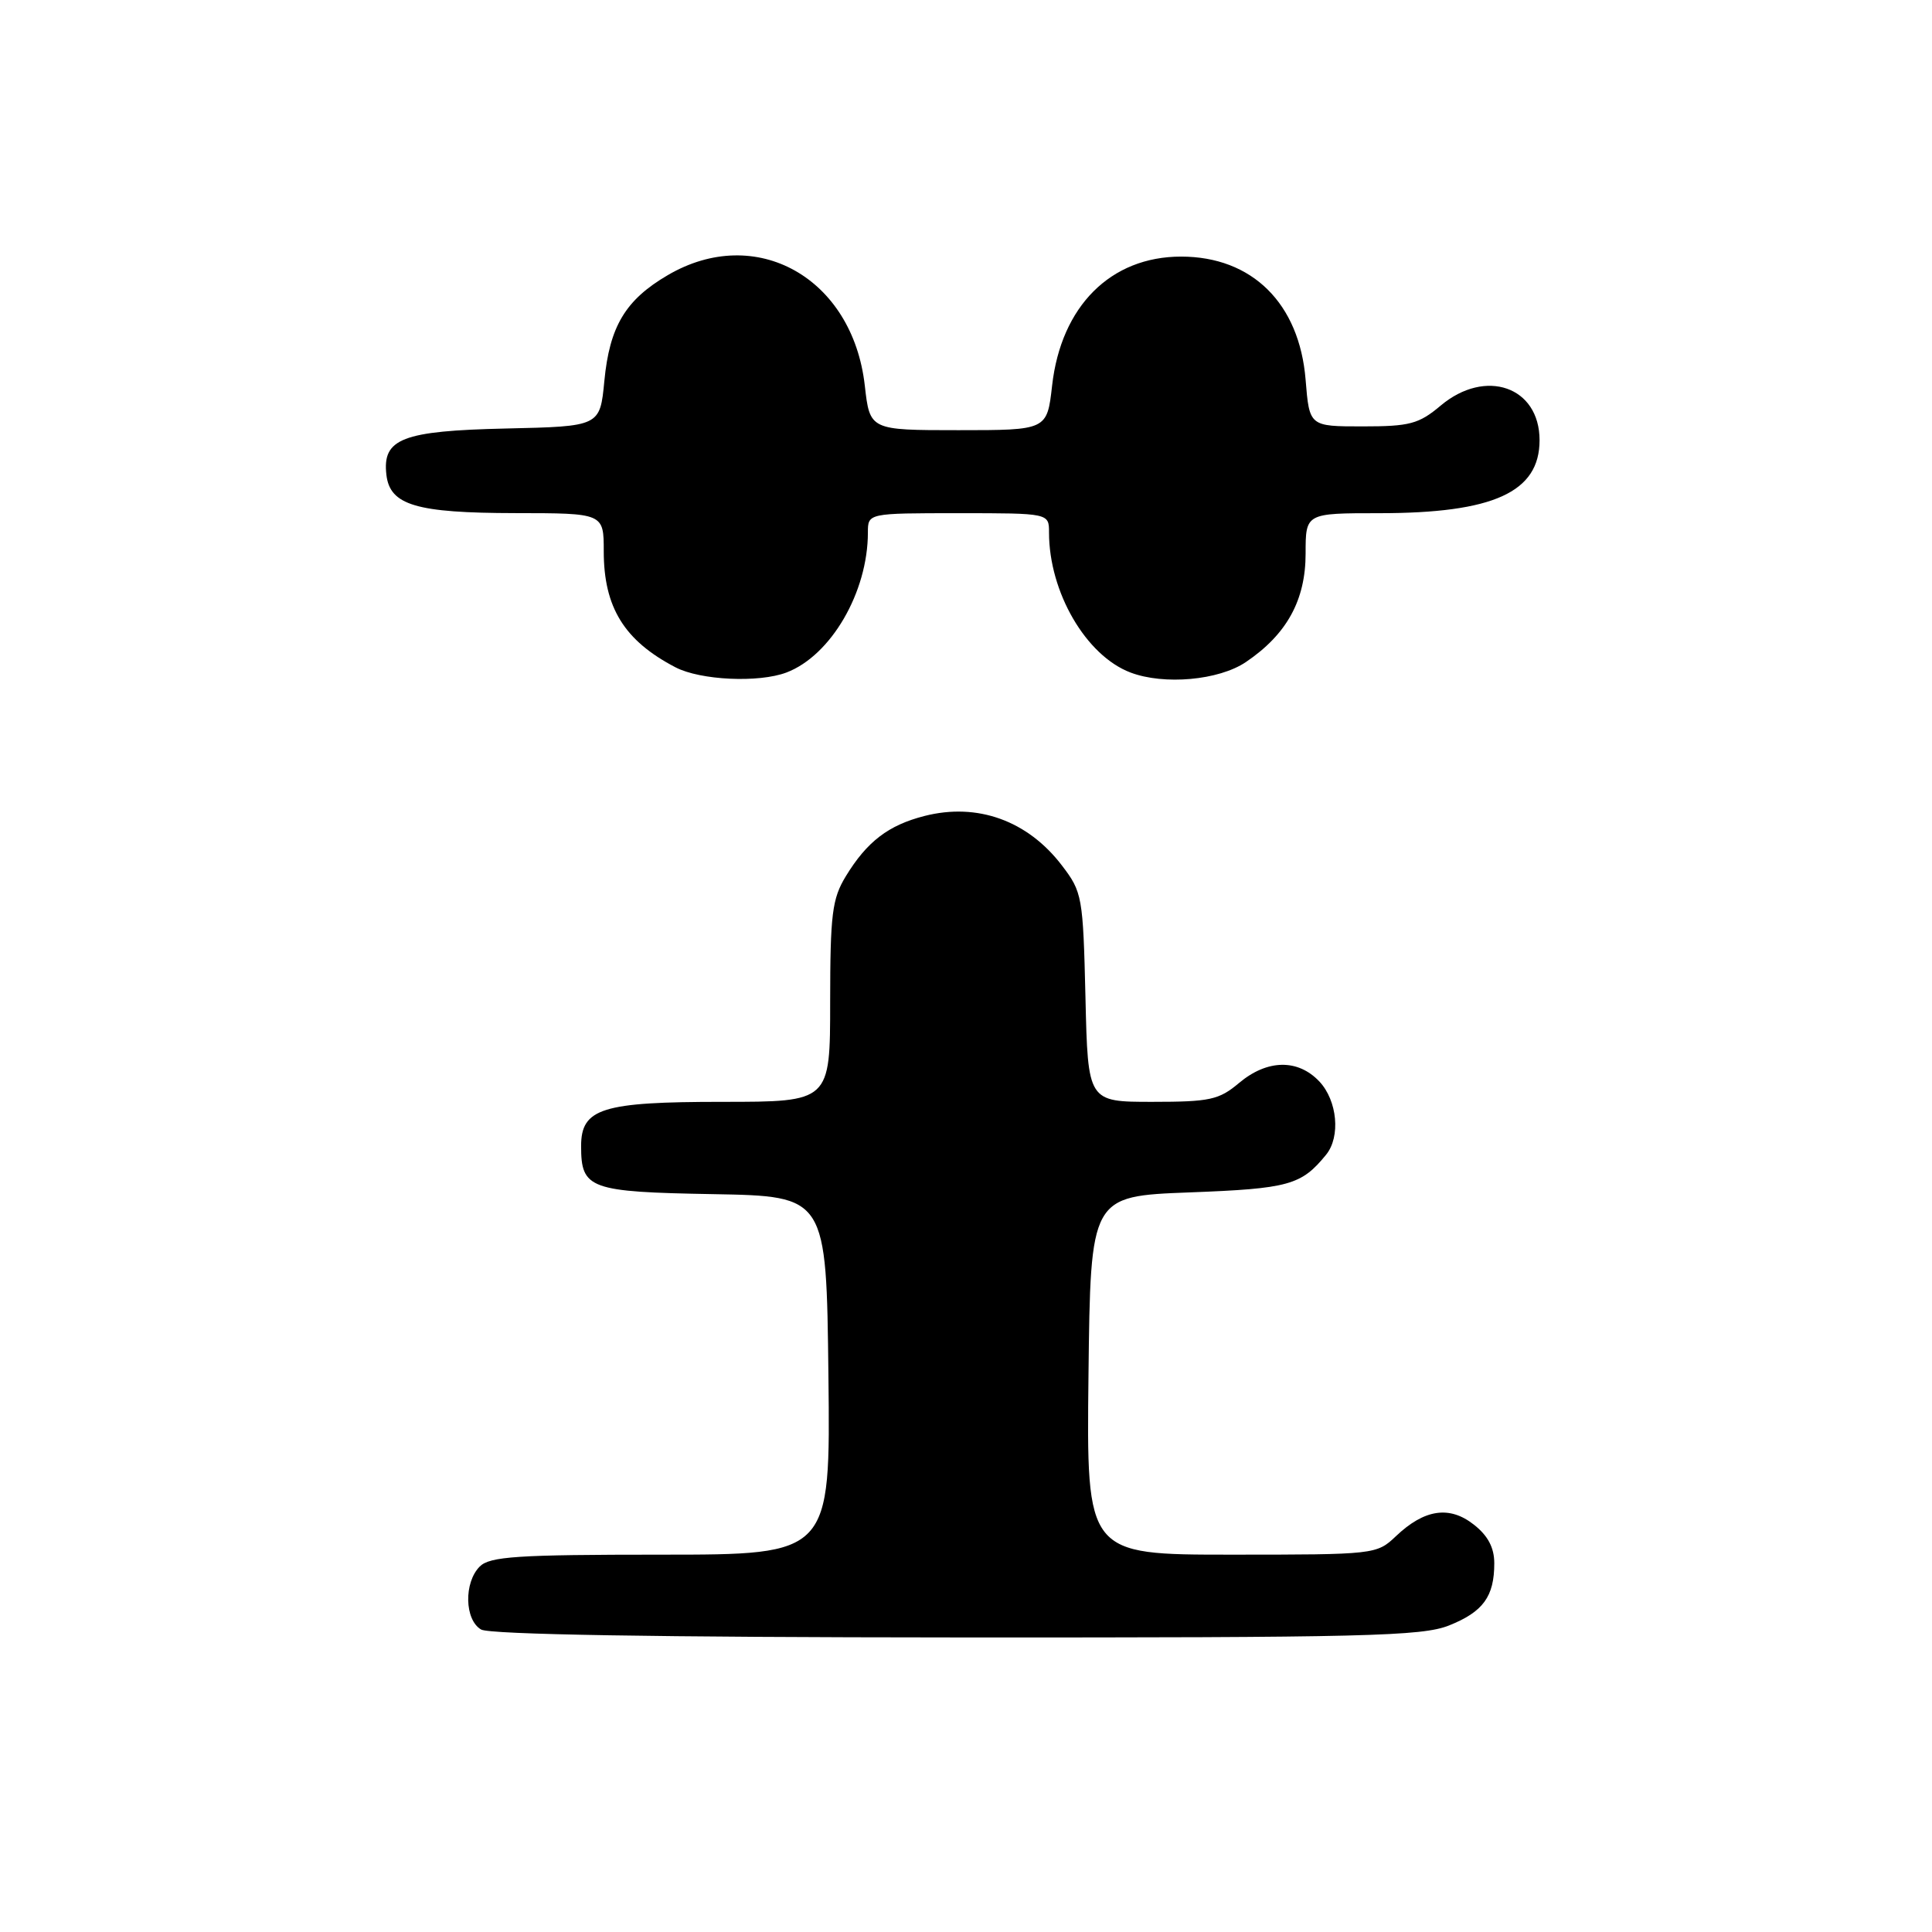 <?xml version="1.0" encoding="UTF-8" standalone="no"?>
<!DOCTYPE svg PUBLIC "-//W3C//DTD SVG 1.1//EN" "http://www.w3.org/Graphics/SVG/1.1/DTD/svg11.dtd" >
<svg xmlns="http://www.w3.org/2000/svg" xmlns:xlink="http://www.w3.org/1999/xlink" version="1.1" viewBox="0 0 256 256">
 <g >
 <path fill="currentColor"
d=" M 192.01 215.38 C 196.53 213.57 198.00 211.55 198.00 207.14 C 198.00 205.08 197.16 203.48 195.29 202.02 C 192.06 199.47 188.73 199.97 184.95 203.57 C 182.42 205.97 182.15 206.00 163.18 206.00 C 143.96 206.00 143.96 206.00 144.23 182.25 C 144.50 158.50 144.50 158.50 157.60 158.00 C 170.80 157.50 172.43 157.04 175.72 153.00 C 177.65 150.62 177.21 145.86 174.83 143.31 C 171.98 140.29 167.92 140.36 164.18 143.50 C 161.52 145.74 160.32 146.00 152.68 146.00 C 144.15 146.00 144.15 146.00 143.83 132.17 C 143.51 118.80 143.41 118.21 140.71 114.68 C 136.17 108.73 129.51 106.33 122.50 108.12 C 117.72 109.34 114.88 111.51 112.08 116.10 C 110.26 119.09 110.01 121.10 110.00 132.75 C 110.00 146.00 110.00 146.00 95.72 146.00 C 79.76 146.00 77.00 146.86 77.00 151.87 C 77.00 157.54 78.10 157.94 94.50 158.23 C 109.50 158.50 109.50 158.50 109.77 182.25 C 110.04 206.00 110.04 206.00 87.59 206.00 C 68.52 206.00 64.91 206.24 63.57 207.57 C 61.45 209.69 61.55 214.64 63.75 215.92 C 64.89 216.58 87.00 216.95 126.73 216.97 C 180.89 217.00 188.43 216.81 192.01 215.38 Z  M 104.21 89.11 C 110.11 86.87 115.00 78.46 115.00 70.56 C 115.00 68.00 115.00 68.00 127.00 68.00 C 139.00 68.00 139.00 68.00 139.00 70.56 C 139.00 78.46 143.89 86.87 149.79 89.11 C 154.24 90.80 161.49 90.15 165.08 87.73 C 170.50 84.07 173.00 79.53 173.00 73.35 C 173.00 68.00 173.00 68.00 182.76 68.00 C 197.89 68.00 204.00 65.22 204.00 58.33 C 204.00 51.24 196.84 48.74 190.89 53.75 C 188.00 56.18 186.80 56.50 180.56 56.50 C 173.50 56.50 173.50 56.50 173.00 50.32 C 172.18 40.20 165.91 34.00 156.50 34.00 C 147.17 34.00 140.60 40.57 139.41 51.09 C 138.74 57.00 138.74 57.00 127.00 57.00 C 115.26 57.00 115.26 57.00 114.59 51.09 C 112.97 36.79 100.16 29.61 88.48 36.46 C 82.87 39.74 80.77 43.26 80.08 50.48 C 79.50 56.50 79.50 56.50 67.04 56.78 C 53.29 57.09 50.64 58.12 51.20 62.92 C 51.67 66.94 55.15 67.97 68.25 67.99 C 80.00 68.00 80.00 68.00 80.00 73.05 C 80.00 80.48 82.72 84.89 89.50 88.42 C 92.80 90.14 100.54 90.50 104.21 89.11 Z "/>
</g>
</svg>